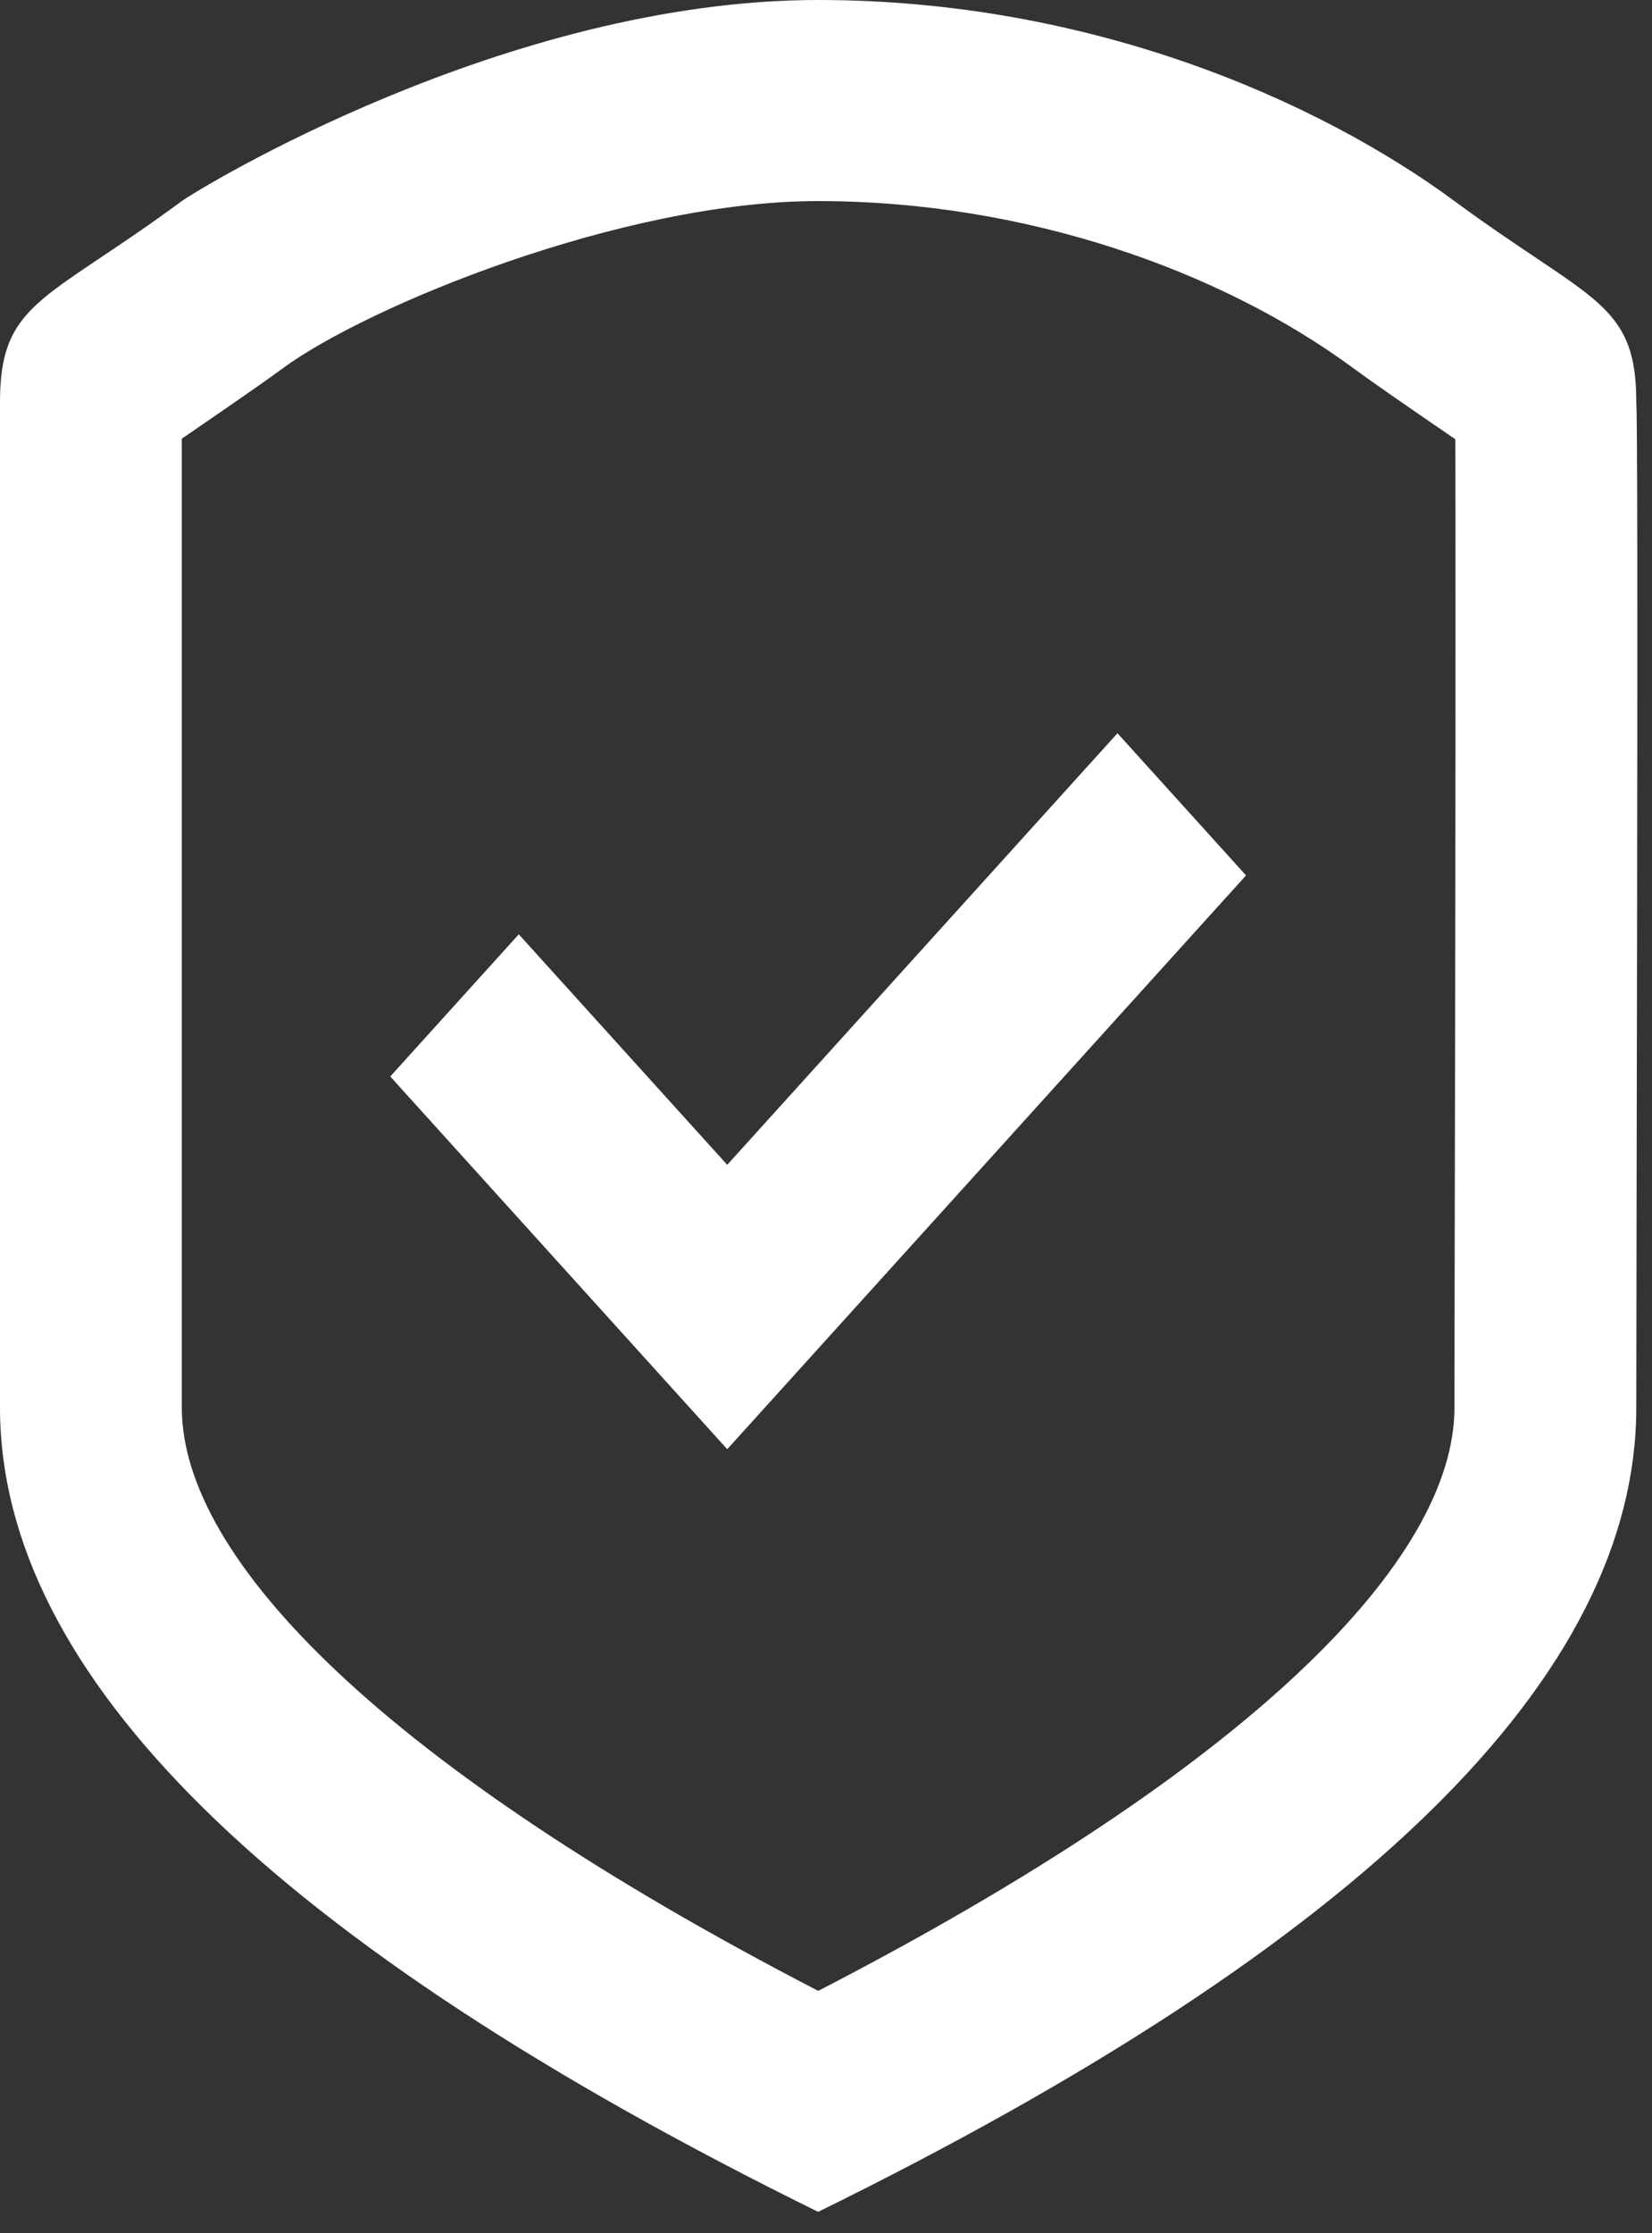 <svg width="57" height="77" viewBox="0 0 57 77" fill="none" xmlns="http://www.w3.org/2000/svg">
<rect x="0" y="0" width="57" height="77" fill="#333333" stroke="none"/>
<path fill-rule="evenodd" clip-rule="evenodd" d="M28.229 76.267C9.41 67.001 0 57.756 0 48.534V13.867C0 11.206 0.924 10.587 3.481 8.876C4.256 8.357 5.18 7.739 6.273 6.933C6.781 6.559 17.449 0 28.229 0C37.623 0 45.48 3.467 50.184 6.933C51.278 7.739 52.202 8.357 52.976 8.876C55.533 10.587 56.458 11.206 56.458 13.867C56.519 14.62 56.489 30.637 56.469 40.89C56.463 44.386 56.458 47.211 56.458 48.534C56.458 57.778 47.048 67.023 28.229 76.267ZM50.184 48.533C50.184 47.735 50.186 46.397 50.19 44.216L50.203 37.445C50.207 35.254 50.21 33.374 50.213 31.58C50.224 23.842 50.221 17.201 50.215 15.147L49.784 14.851C48.77 14.156 47.447 13.249 46.705 12.702C42.074 9.29 35.318 6.933 28.229 6.933C21.448 6.933 12.636 10.578 9.753 12.702C9.01 13.249 7.688 14.155 6.674 14.851L6.674 14.851L6.273 15.126V48.533C6.273 53.763 13.265 60.905 28.232 68.647C43.197 60.922 50.184 53.783 50.184 48.533ZM38.557 25.282L25.092 40.164L17.9 32.216L13.465 37.118L25.092 49.97L42.993 30.185L38.557 25.282Z" fill="white"/>
</svg>
